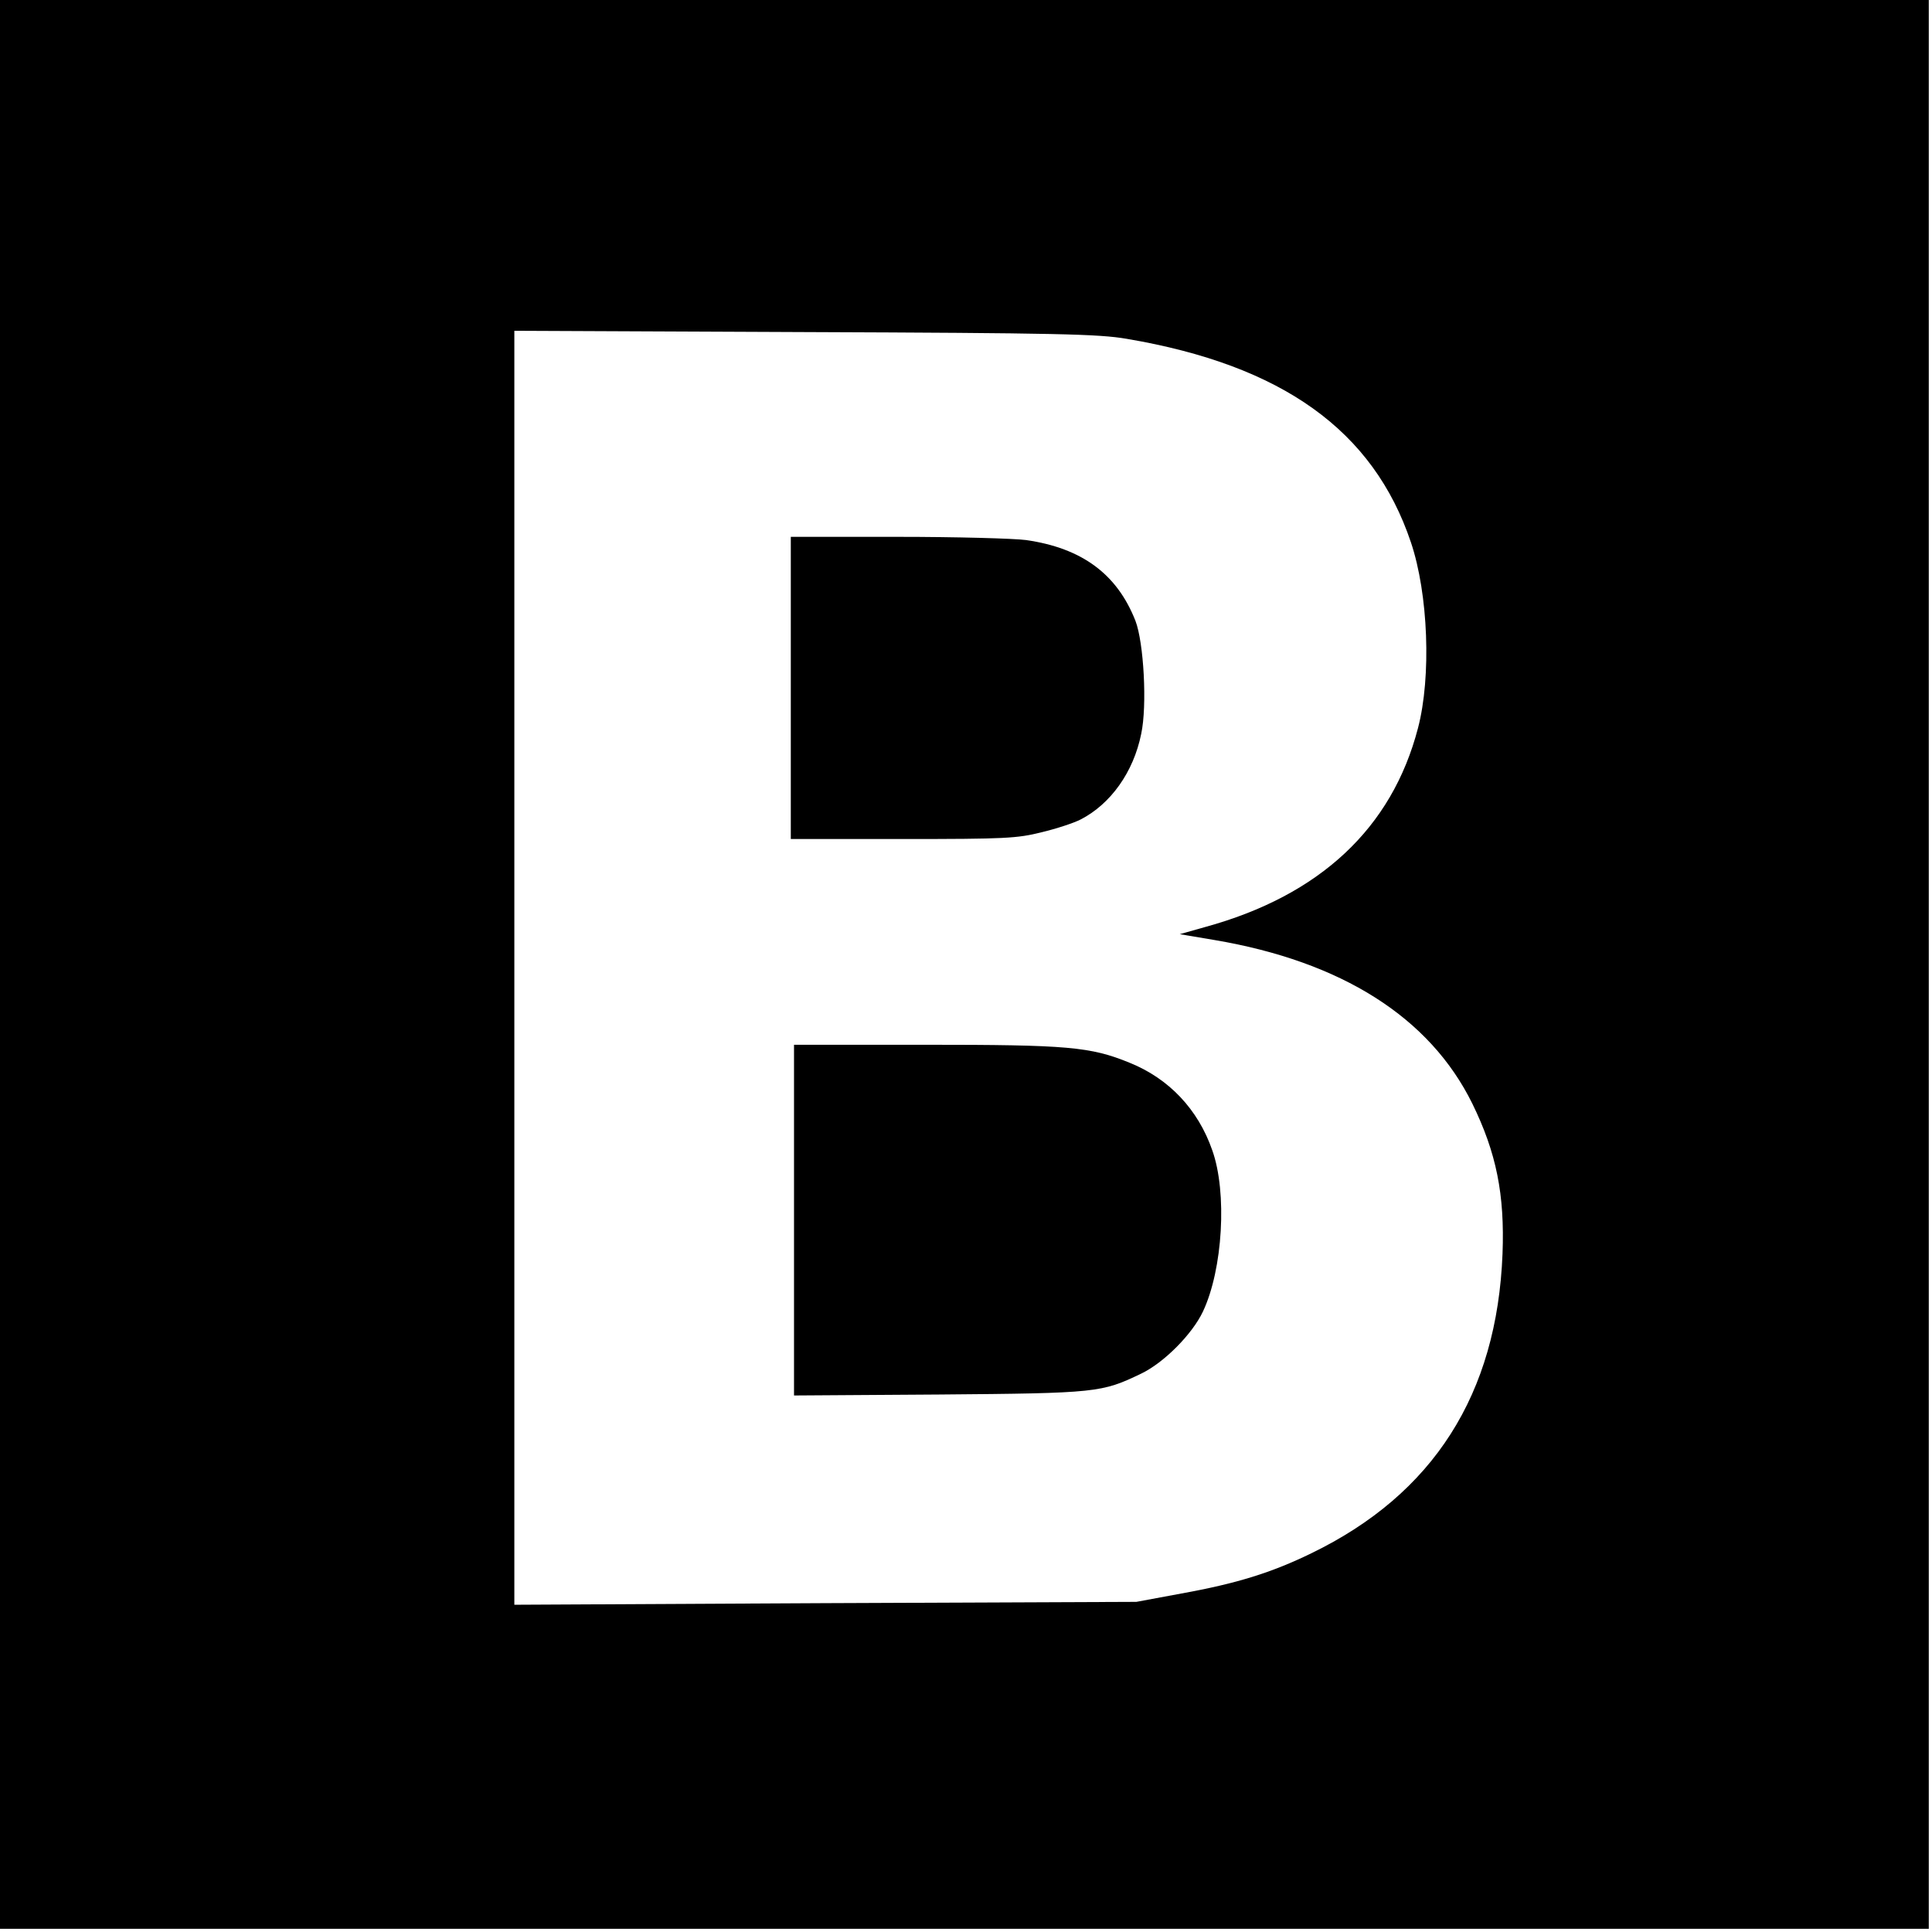 <?xml version="1.0" standalone="no"?>
<!DOCTYPE svg PUBLIC "-//W3C//DTD SVG 20010904//EN"
 "http://www.w3.org/TR/2001/REC-SVG-20010904/DTD/svg10.dtd">
<svg version="1.0" xmlns="http://www.w3.org/2000/svg"
 width="601pt" height="601pt" viewBox="0 0 601 601"
 preserveAspectRatio="xMidYMid meet">
<g transform="translate(0,601) scale(0.1,-0.1)"
fill="#000000" stroke="none">
<path d="M0 3010 l0 -3000 3000 0 3000 0 0 3000 0 3000 -3000 0 -3000 0 0
-3000z m3505 1946 c484 -82 767 -285 884 -633 54 -160 64 -418 22 -578 -81
-311 -305 -521 -663 -619 l-78 -22 107 -18 c397 -67 671 -241 803 -509 75
-153 101 -283 94 -467 -17 -437 -215 -748 -595 -932 -123 -60 -232 -94 -404
-125 l-140 -26 -967 -4 -968 -5 0 1982 0 1981 903 -4 c788 -3 915 -6 1002 -21z"/>
<path d="M2460 3870 l0 -470 349 0 c319 0 355 2 431 21 46 11 101 29 122 40
93 48 164 147 188 266 19 88 8 285 -18 352 -57 145 -166 226 -340 251 -37 5
-217 10 -399 10 l-333 0 0 -470z"/>
<path d="M2470 2214 l0 -545 453 3 c491 4 504 6 627 65 71 34 159 123 192 193
62 131 76 371 29 502 -44 127 -135 223 -257 272 -122 50 -193 56 -635 56
l-409 0 0 -546z"/>
</g>
</svg>
